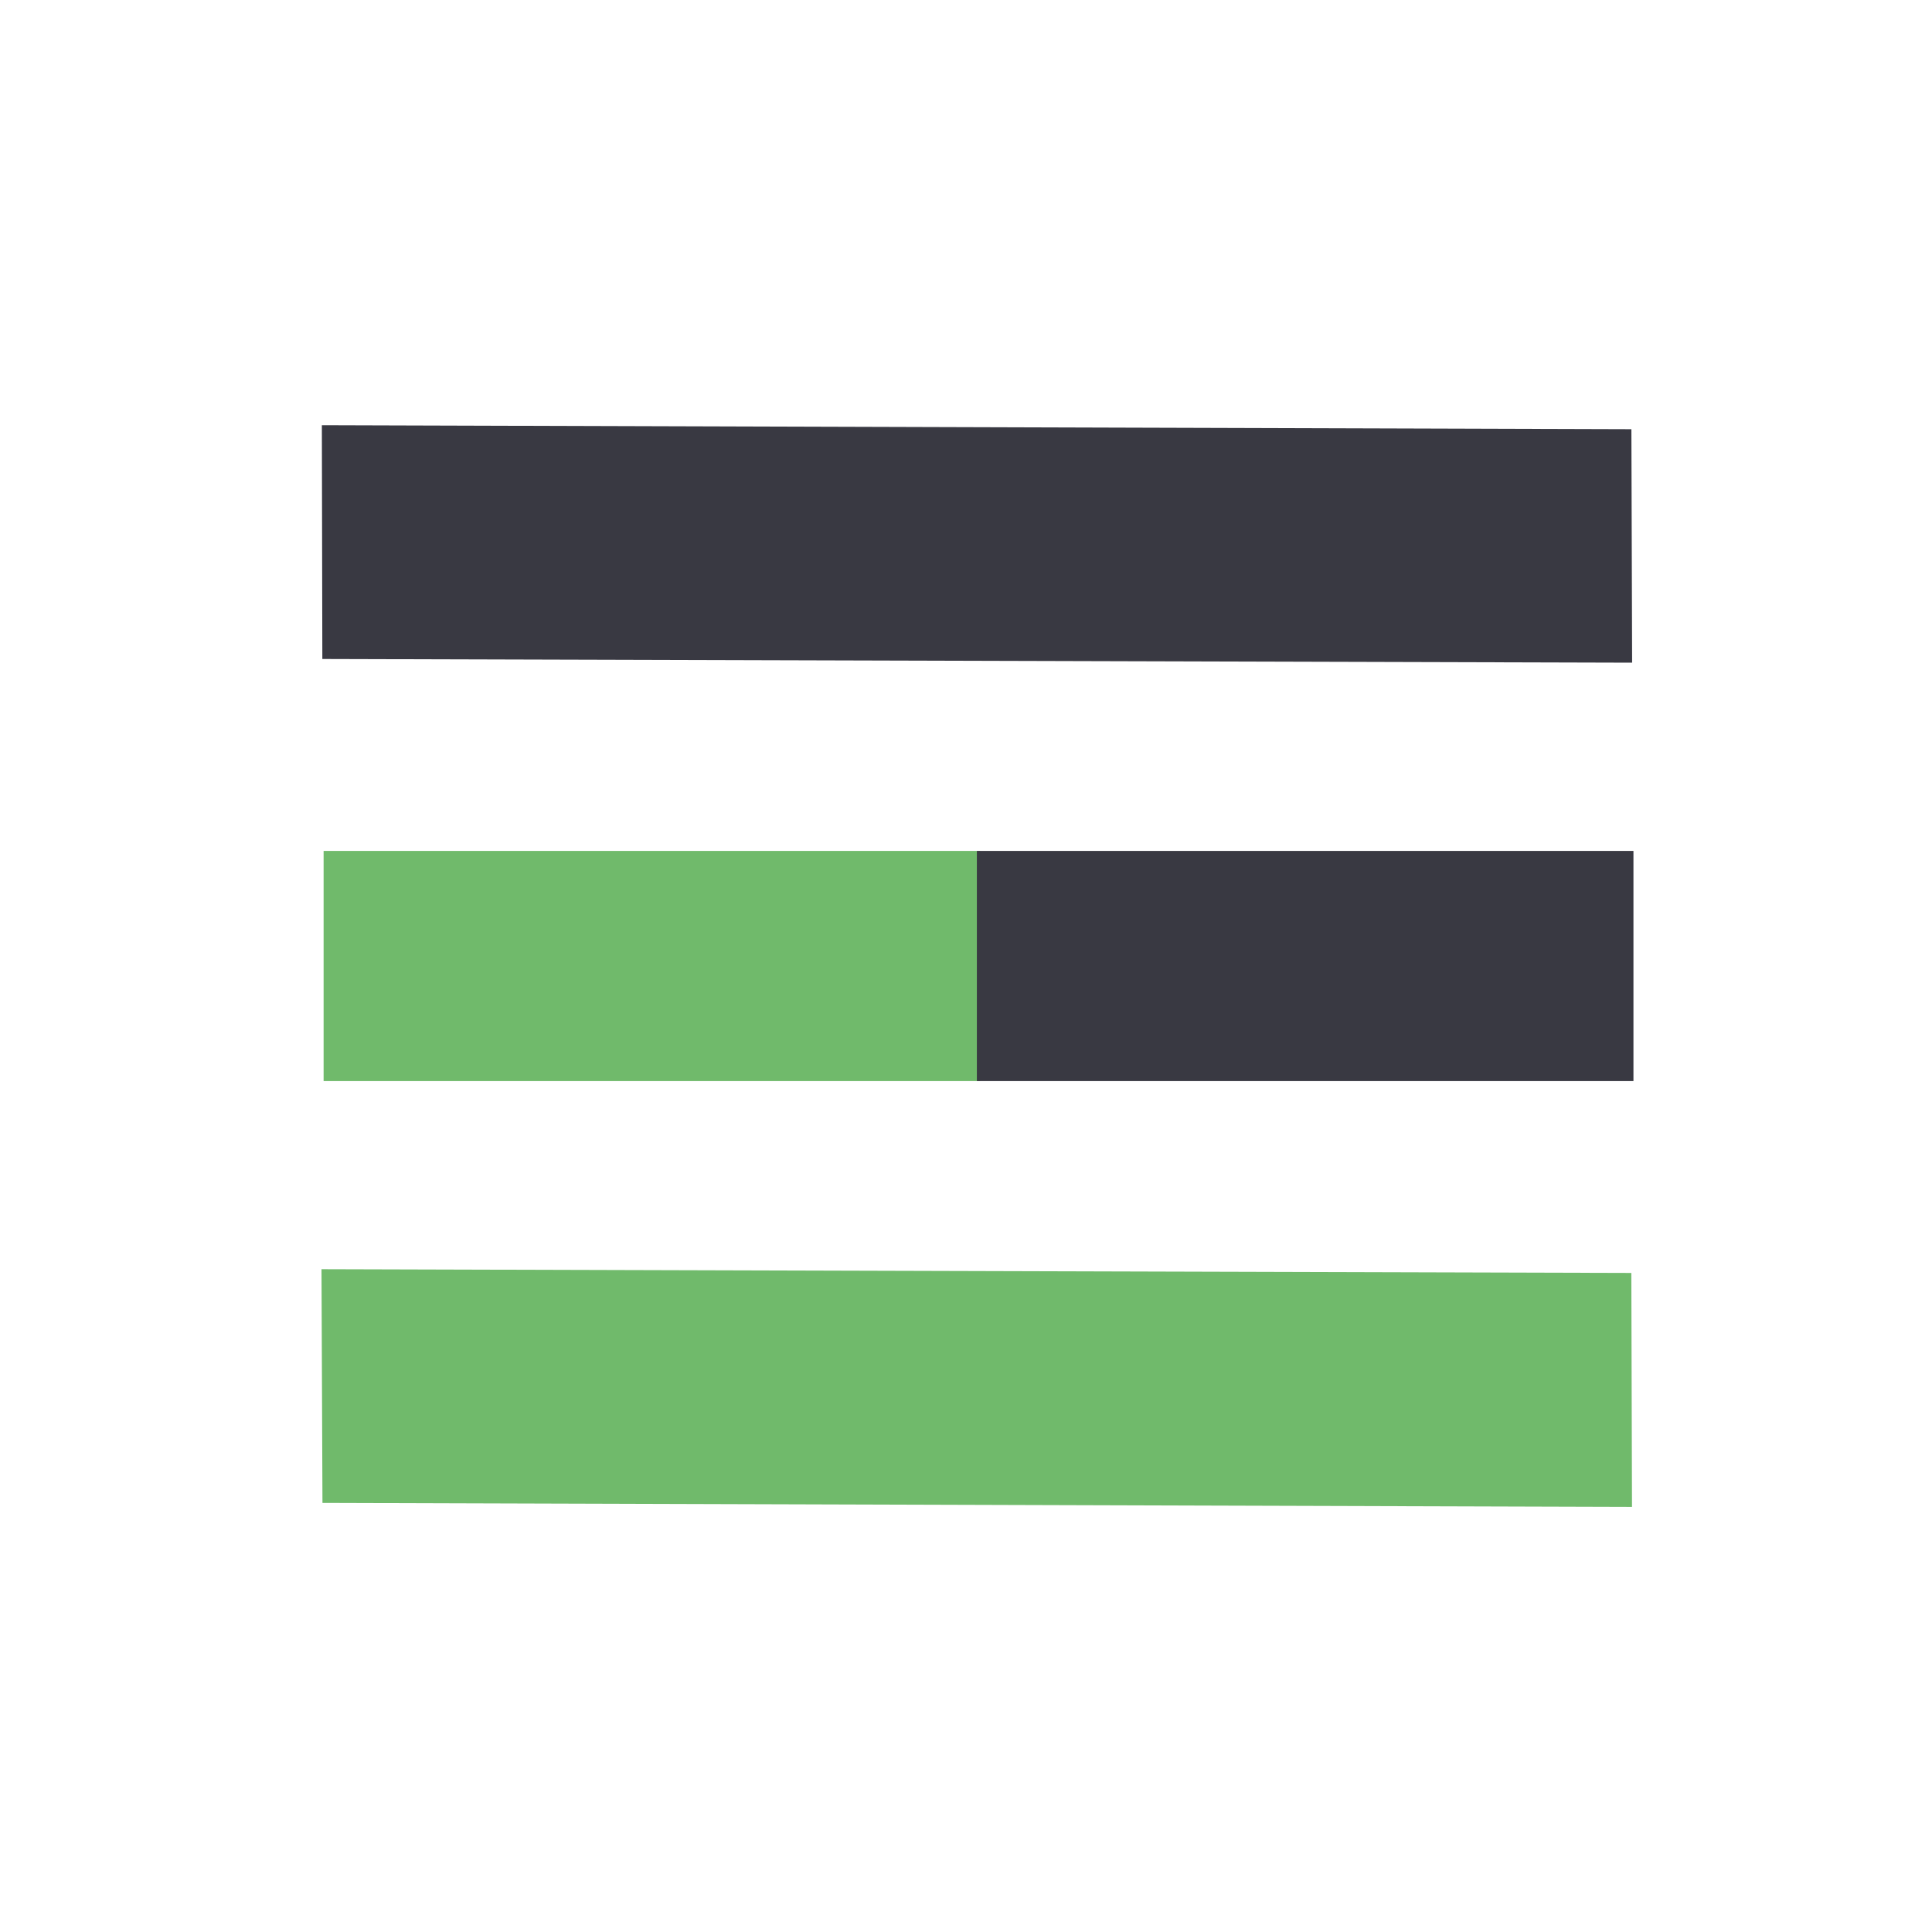 <svg viewBox="0 0 32 32" fill="none" xmlns="http://www.w3.org/2000/svg">
<g clip-path="url(#clip0_102_126)">
<path d="M27.021 7.109L5.331 7.043L5.339 10.915L27.033 10.976L27.021 7.109Z" fill="#393942"/>
<path d="M27.02 21.084L5.325 21.022L5.341 24.893L27.031 24.959L27.02 21.084Z" fill="#70BA6B"/>
<rect x="5.36" y="14.094" width="10.875" height="3.812" fill="#70BA6B"/>
<rect x="16.18" y="14.094" width="10.875" height="3.812" fill="#393942"/>
</g>
<defs>
<clipPath id="clip0_102_126">
<rect width="31.64" height="32" fill="white" transform="translate(0.36)"/>
</clipPath>
</defs>
</svg>
